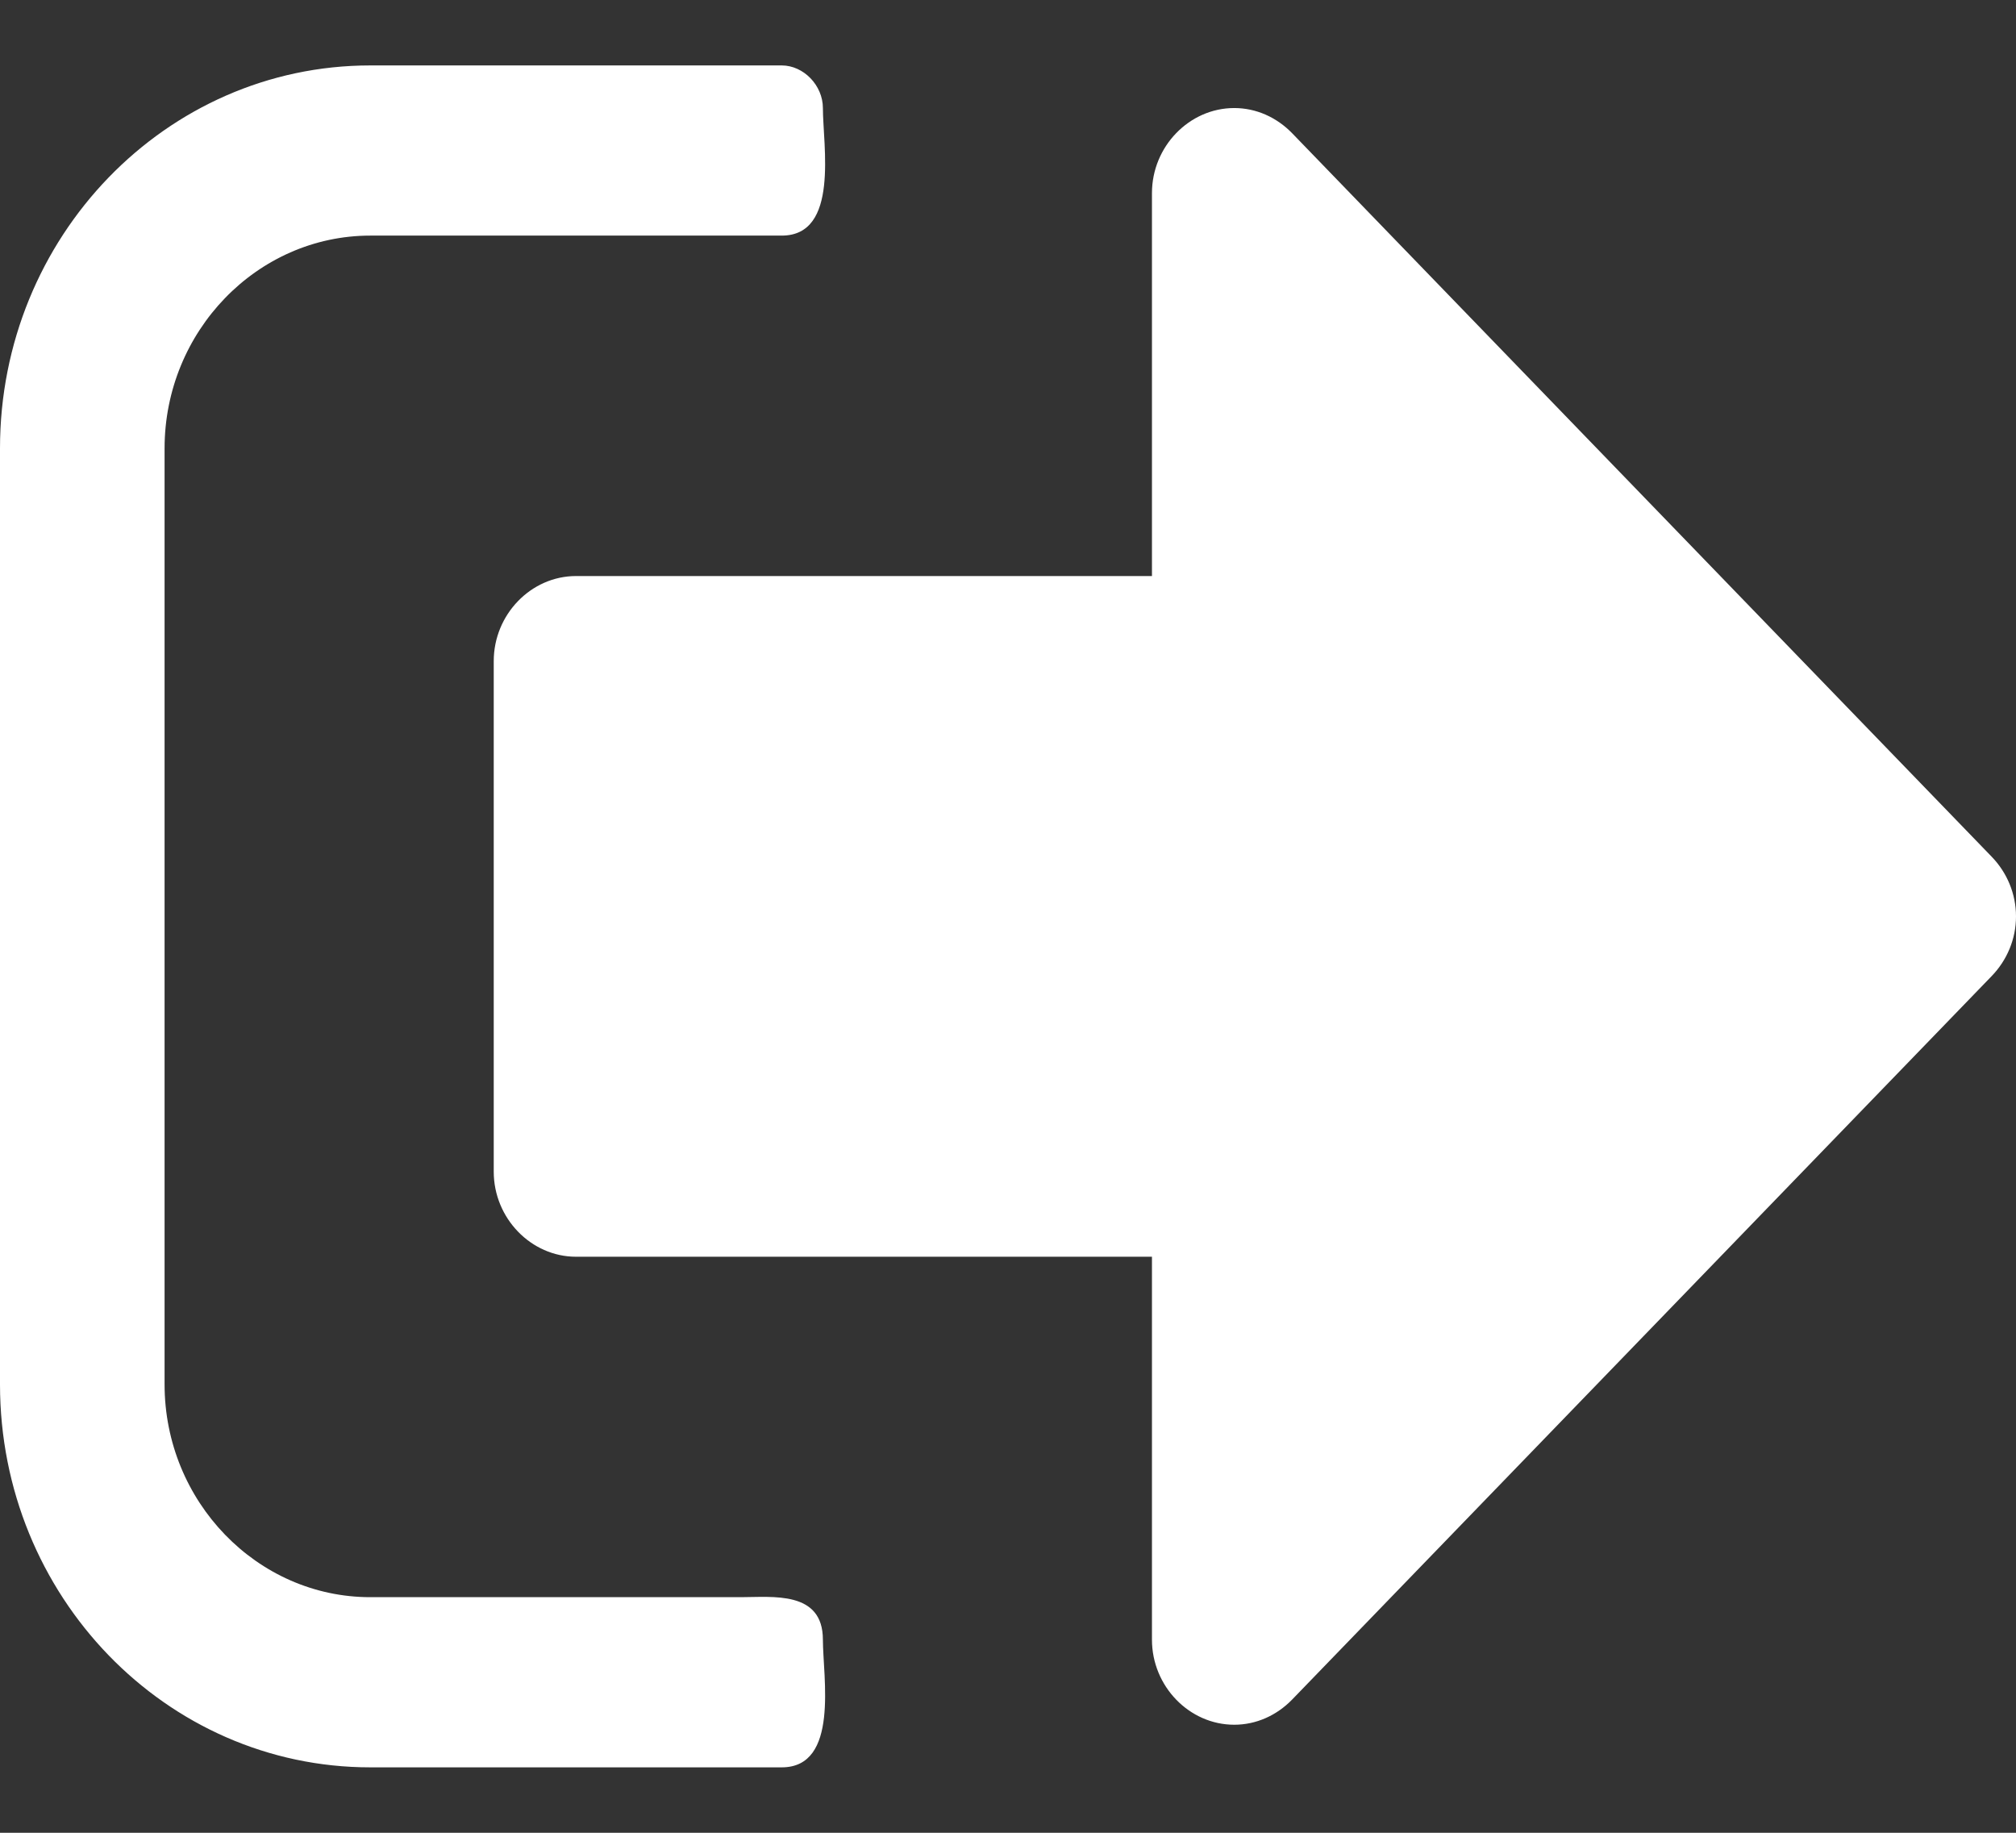 <svg width="22" height="20" viewBox="0 0 22 20" fill="none" xmlns="http://www.w3.org/2000/svg">
<rect x="0" y="0" width="22" height="20" fill="#333333" stroke="none"/>
<path d="M8.98 17.893C8.98 18.299 9.162 19.286 8.531 19.286H4.041C1.81 19.286 0 17.414 0 15.107V4.893C0 2.586 1.81 0.714 4.041 0.714H8.531C8.769 0.714 8.98 0.932 8.98 1.179C8.98 1.585 9.162 2.571 8.531 2.571H4.041C2.806 2.571 1.796 3.616 1.796 4.893V15.107C1.796 16.384 2.806 17.429 4.041 17.429H8.082C8.432 17.429 8.98 17.356 8.98 17.893ZM22 10C22 10.247 21.902 10.479 21.733 10.653L14.101 18.546C13.932 18.72 13.708 18.821 13.469 18.821C12.978 18.821 12.571 18.401 12.571 17.893V13.714H6.286C5.795 13.714 5.388 13.293 5.388 12.786V7.214C5.388 6.706 5.795 6.286 6.286 6.286H12.571V2.107C12.571 1.599 12.978 1.179 13.469 1.179C13.708 1.179 13.932 1.28 14.101 1.454L21.733 9.347C21.902 9.521 22 9.753 22 10Z" fill="white"/>
</svg>
